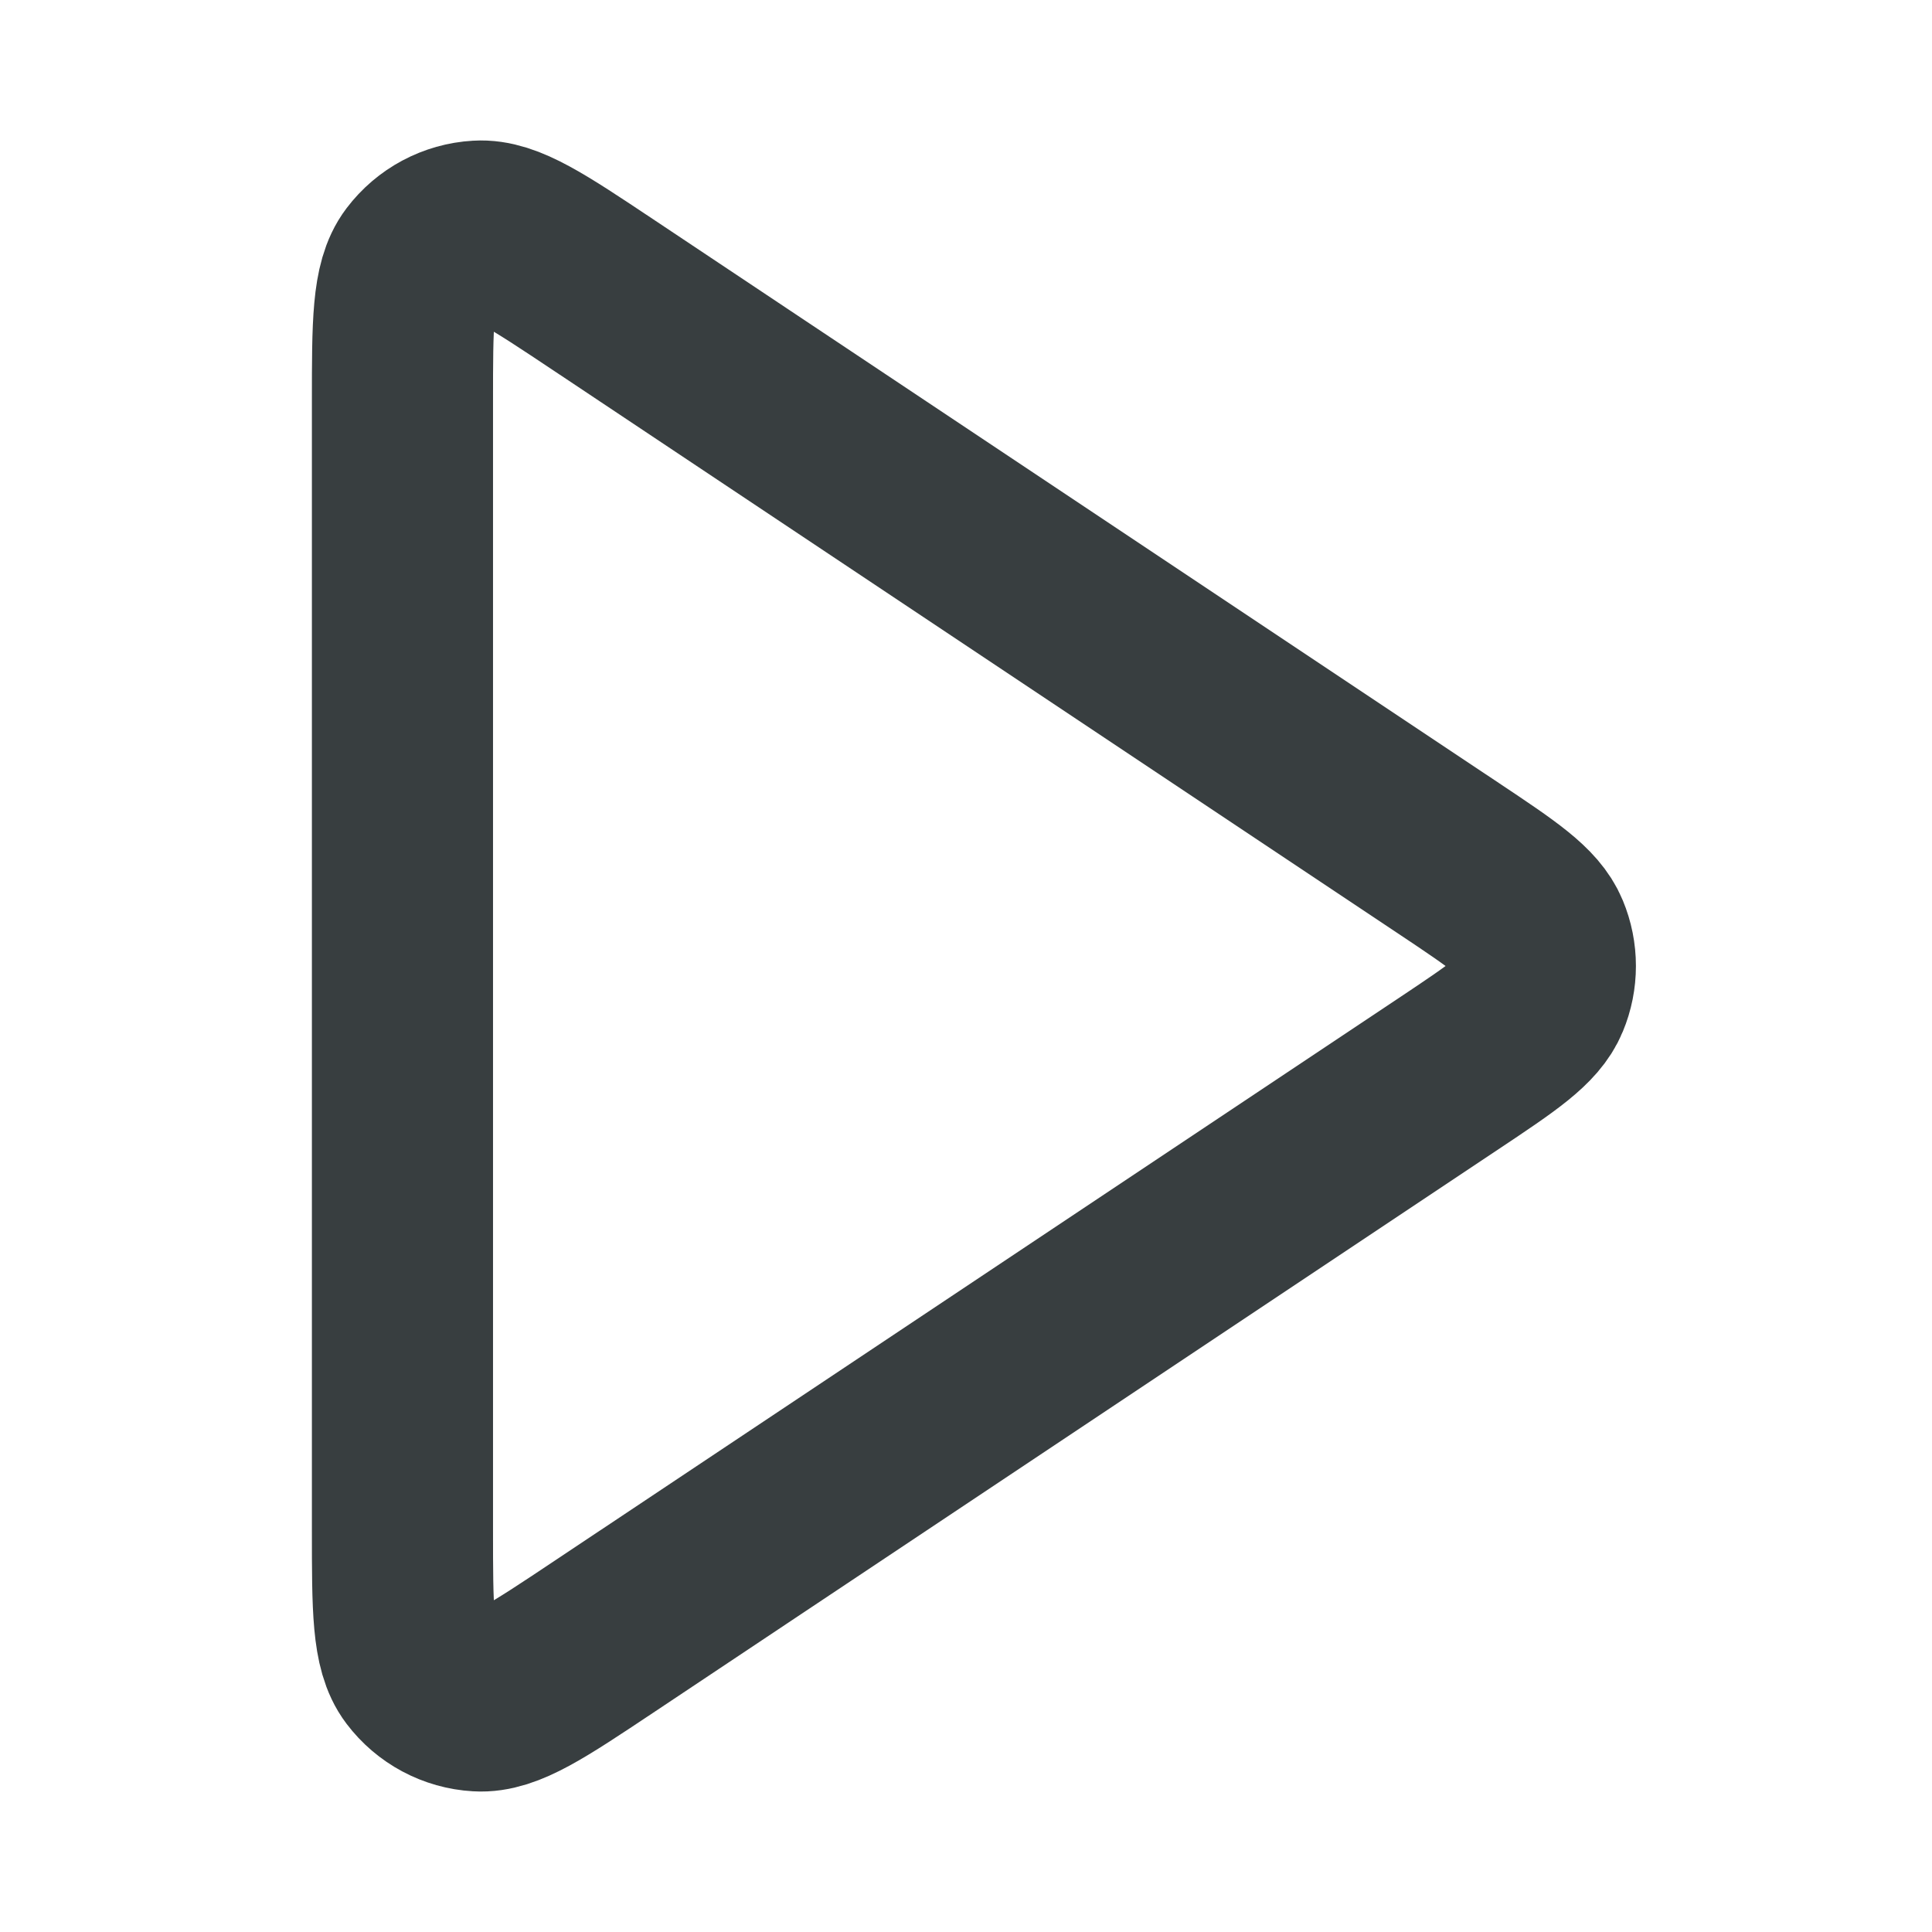 <svg width="16" height="16" viewBox="0 0 16 16" fill="none" xmlns="http://www.w3.org/2000/svg">
<path d="M3.333 3.326C3.333 2.679 3.333 2.355 3.468 2.177C3.586 2.021 3.766 1.925 3.96 1.914C4.184 1.9 4.453 2.08 4.992 2.439L12.002 7.112C12.447 7.409 12.67 7.558 12.747 7.745C12.815 7.908 12.815 8.092 12.747 8.255C12.67 8.442 12.447 8.591 12.002 8.888L4.992 13.561C4.453 13.92 4.184 14.1 3.96 14.086C3.766 14.075 3.586 13.979 3.468 13.823C3.333 13.645 3.333 13.321 3.333 12.674V3.326Z" stroke="#383E40" stroke-width="1.5" stroke-linecap="round" stroke-linejoin="round"/>
</svg>
